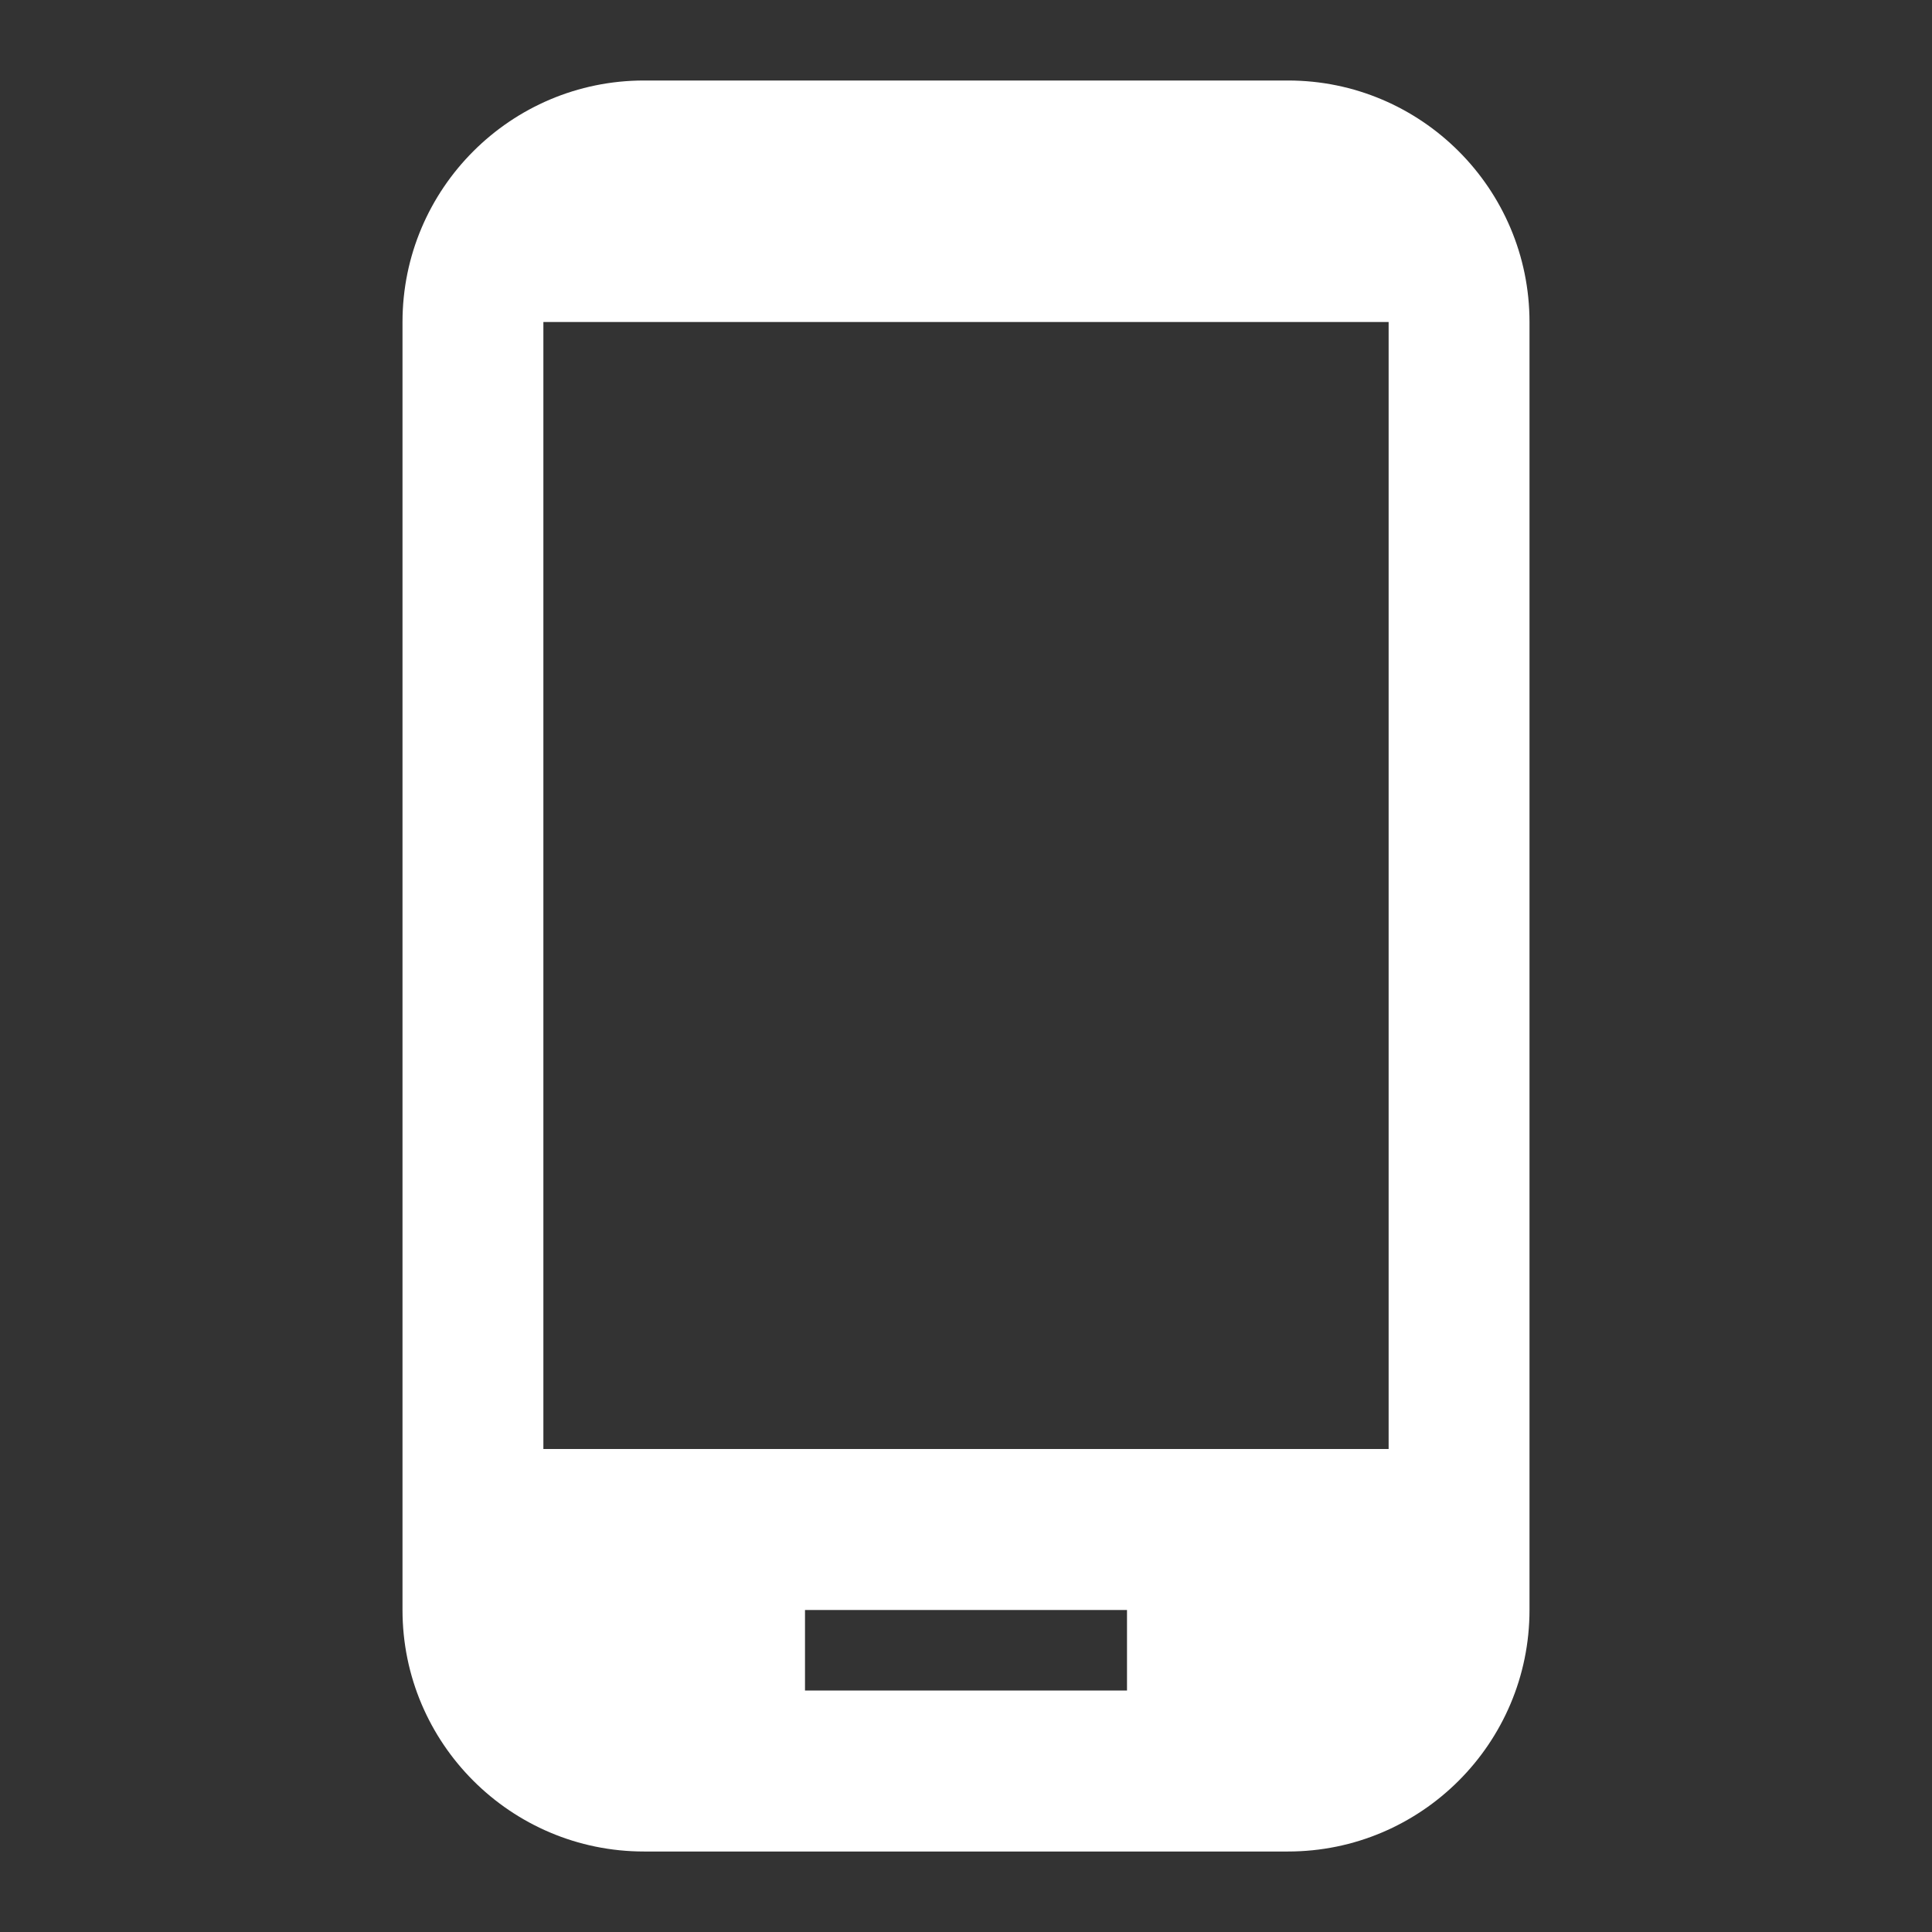 <svg xmlns="http://www.w3.org/2000/svg" width="48" height="48" viewBox="0 0 48 48">
    <rect x="0" y="0" width="48" height="48" fill="#333333" stroke="none"/>
    <path fill="#fff" d="M32 2h-16c-3.31 0-6 2.69-6 6v32c0 3.31 2.69 6 6 6h16c3.31 0 6-2.69 6-6v-32c0-3.31-2.69-6-6-6zm-4 40h-8v-2h8v2zm6.5-6h-21v-28h21v28z"/>
    <path d="M0 0h48v48h-48z" fill="none"/>
</svg>
